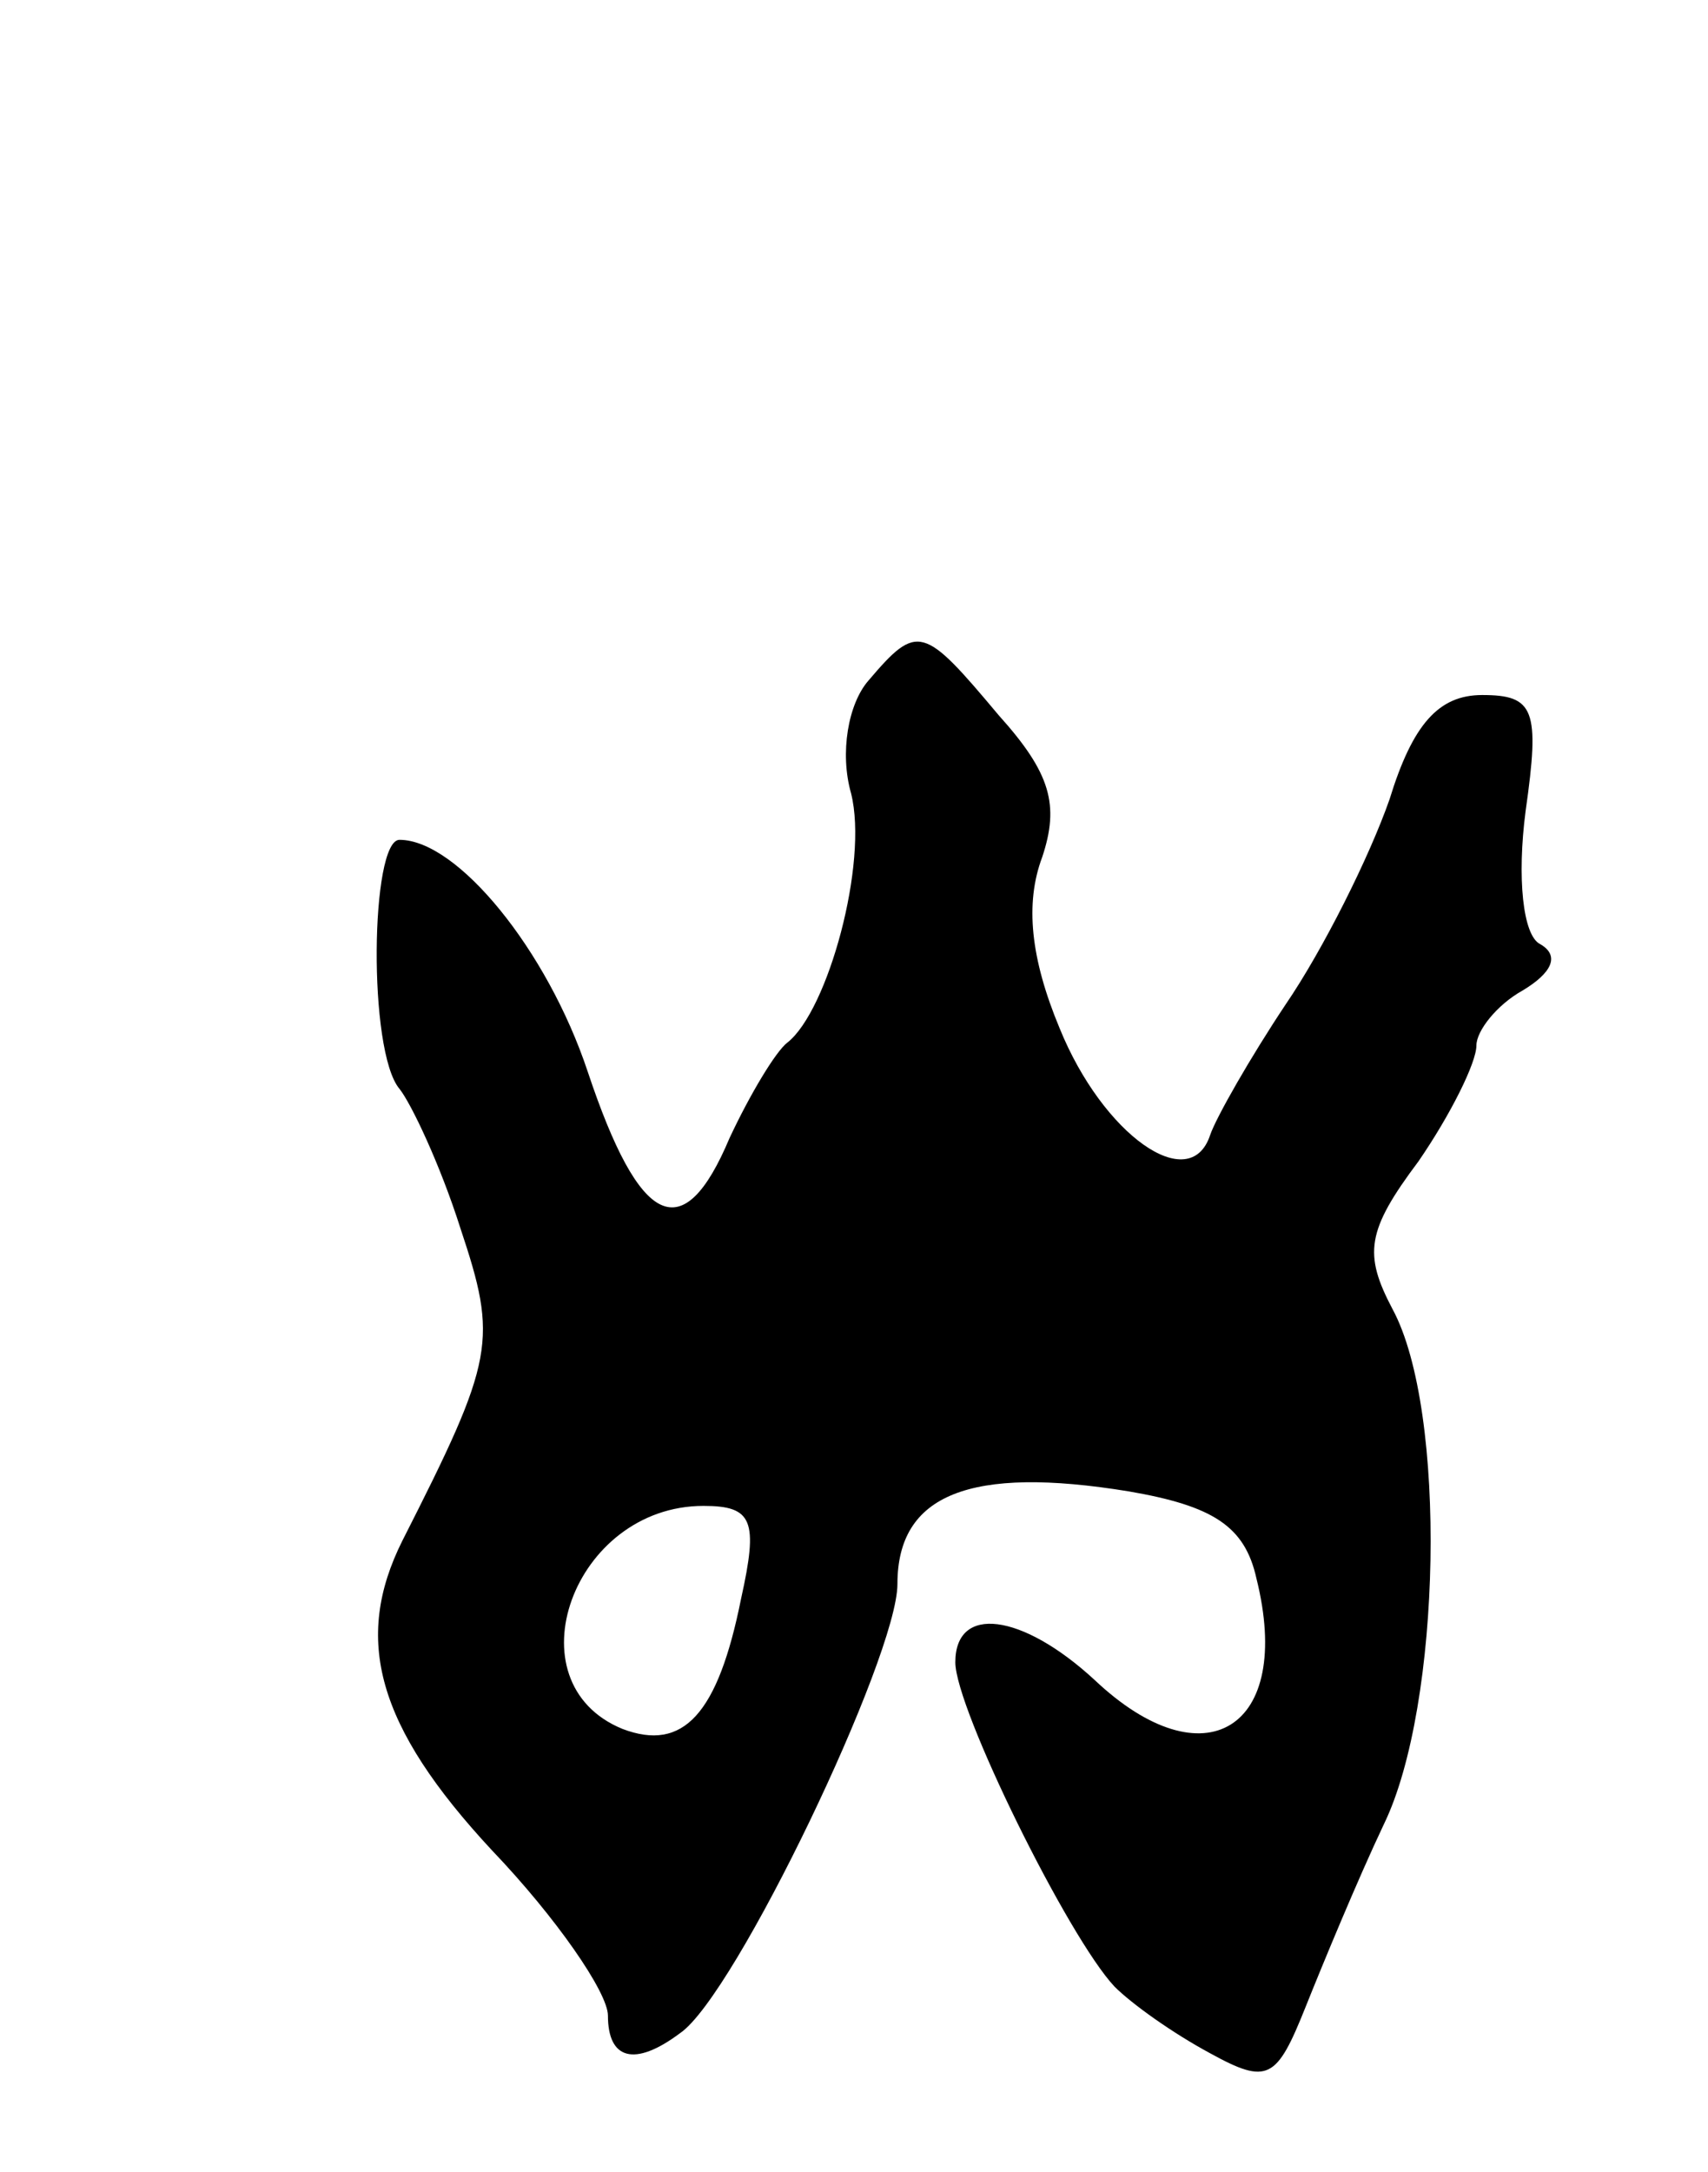 <svg version="1.0" xmlns="http://www.w3.org/2000/svg"
 width="59pt" height="75pt" viewBox="0 0 59 75"
 preserveAspectRatio="xMidYMid meet">
<g transform="translate(0,75) scale(0.1,-0.1)"
fill="#000000" stroke="none">
<path d="M300 515 c-7 -8 -10 -25 -6 -39 6 -24 -8 -75 -22 -86 -4 -3 -13 -18
-20 -33 -16 -38 -31 -31 -49 23 -14 42 -45 80 -65 80 -10 0 -11 -73 0 -86 4
-5 14 -26 21 -48 13 -39 12 -45 -20 -108 -17 -34 -9 -64 31 -107 22 -23 40
-49 40 -57 0 -15 9 -18 25 -6 19 13 75 130 75 155 0 31 25 41 80 32 29 -5 40
-12 44 -30 13 -52 -18 -71 -56 -35 -25 23 -48 26 -48 6 0 -16 39 -95 55 -112
6 -6 20 -16 33 -23 20 -11 23 -9 33 16 6 15 18 44 27 63 20 41 22 143 3 178
-10 19 -9 27 9 51 11 16 20 34 20 40 0 5 7 14 16 19 10 6 13 12 6 16 -6 3 -8
23 -5 46 5 35 3 40 -15 40 -15 0 -24 -10 -32 -36 -7 -20 -23 -52 -36 -71 -12
-18 -24 -39 -26 -45 -7 -21 -37 0 -52 37 -10 24 -12 43 -6 59 6 18 3 29 -15
49 -26 31 -28 32 -45 12z m-44 -317 c-8 -40 -20 -53 -41 -45 -39 16 -17 77 28
77 17 0 19 -5 13 -32z"/>
</g>
</svg>
